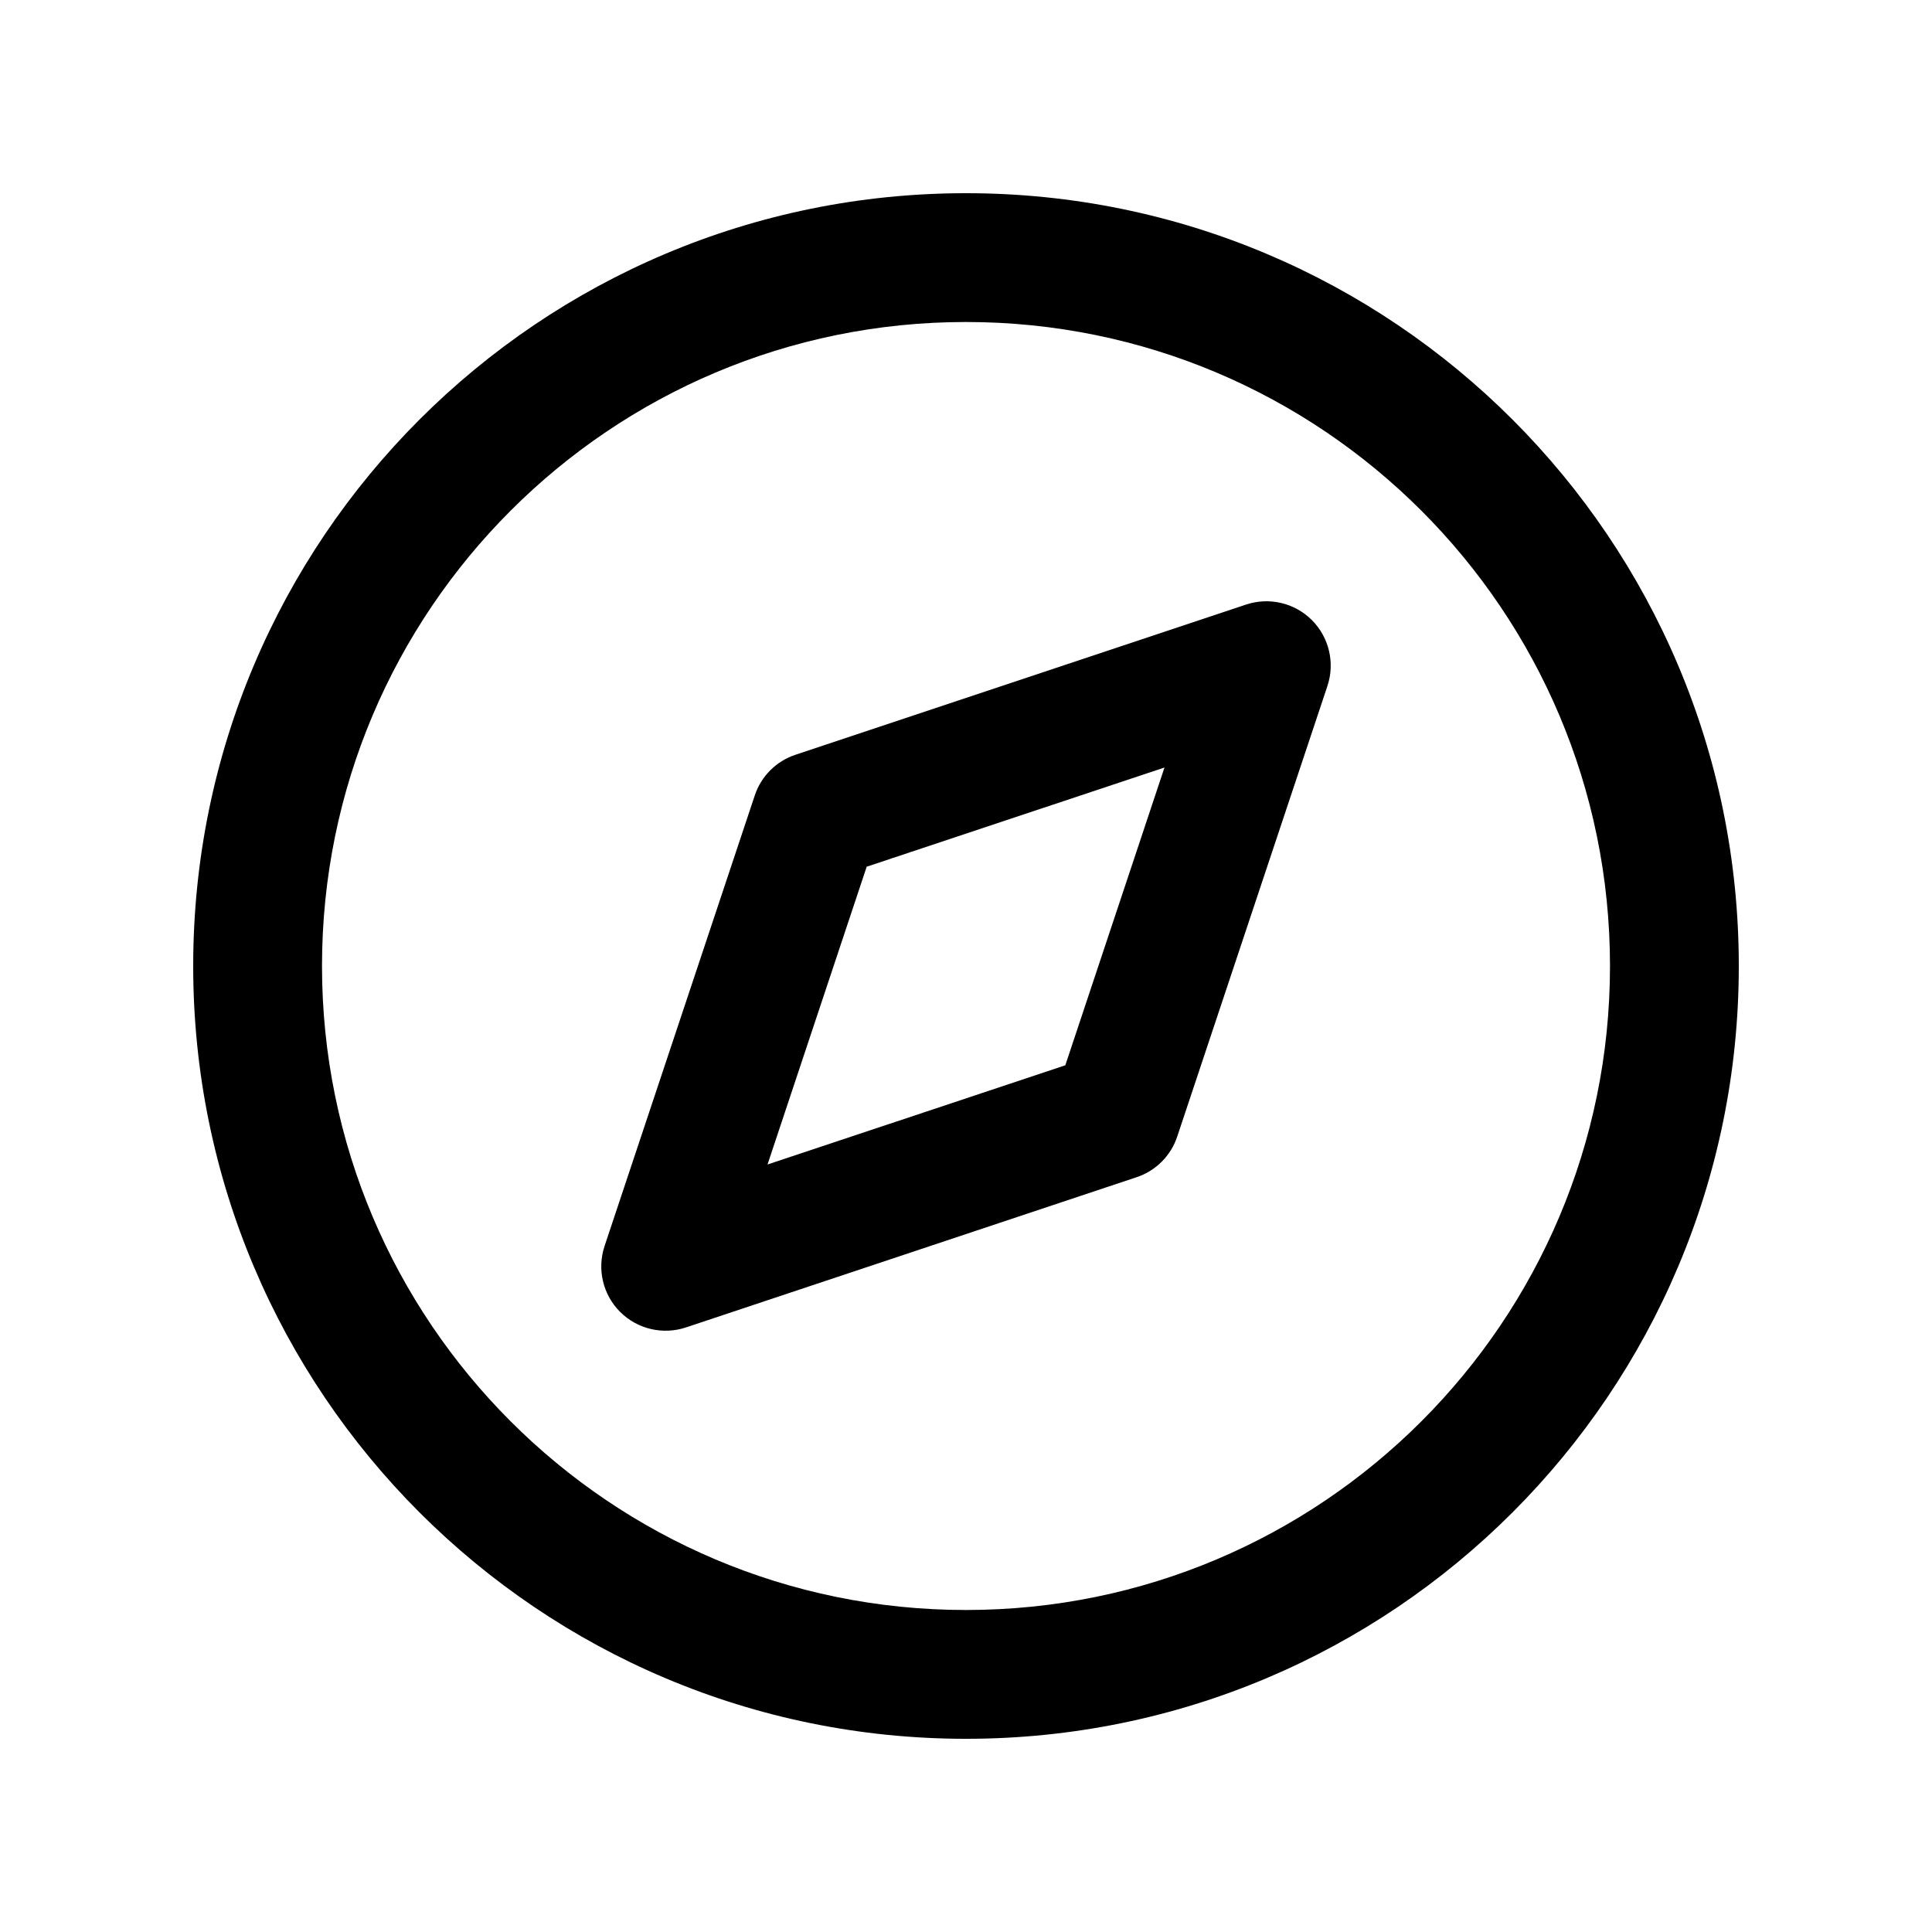 <svg  viewBox="0 0 15 15" fill="none" xmlns="http://www.w3.org/2000/svg">
<path fill-rule="evenodd" clip-rule="evenodd" d="M2.5 7.5C2.5 4.739 4.739 2.5 7.5 2.5C10.261 2.5 12.5 4.739 12.5 7.5C12.5 10.261 10.261 12.5 7.5 12.5C4.739 12.5 2.5 10.261 2.5 7.5ZM7.5 1.5C4.186 1.5 1.5 4.186 1.5 7.5C1.5 10.814 4.186 13.5 7.5 13.5C10.814 13.5 13.5 10.814 13.5 7.5C13.5 4.186 10.814 1.5 7.5 1.5ZM10.306 5.326C10.366 5.146 10.319 4.948 10.185 4.814C10.052 4.681 9.854 4.634 9.674 4.694L6.176 5.86C6.027 5.909 5.909 6.027 5.86 6.176L4.694 9.674C4.634 9.854 4.681 10.052 4.814 10.185C4.948 10.319 5.146 10.366 5.326 10.306L8.824 9.14C8.973 9.091 9.091 8.973 9.14 8.824L10.306 5.326ZM5.959 9.041L6.729 6.729L9.041 5.959L8.271 8.271L5.959 9.041Z" fill="currentColor"/>
</svg>
